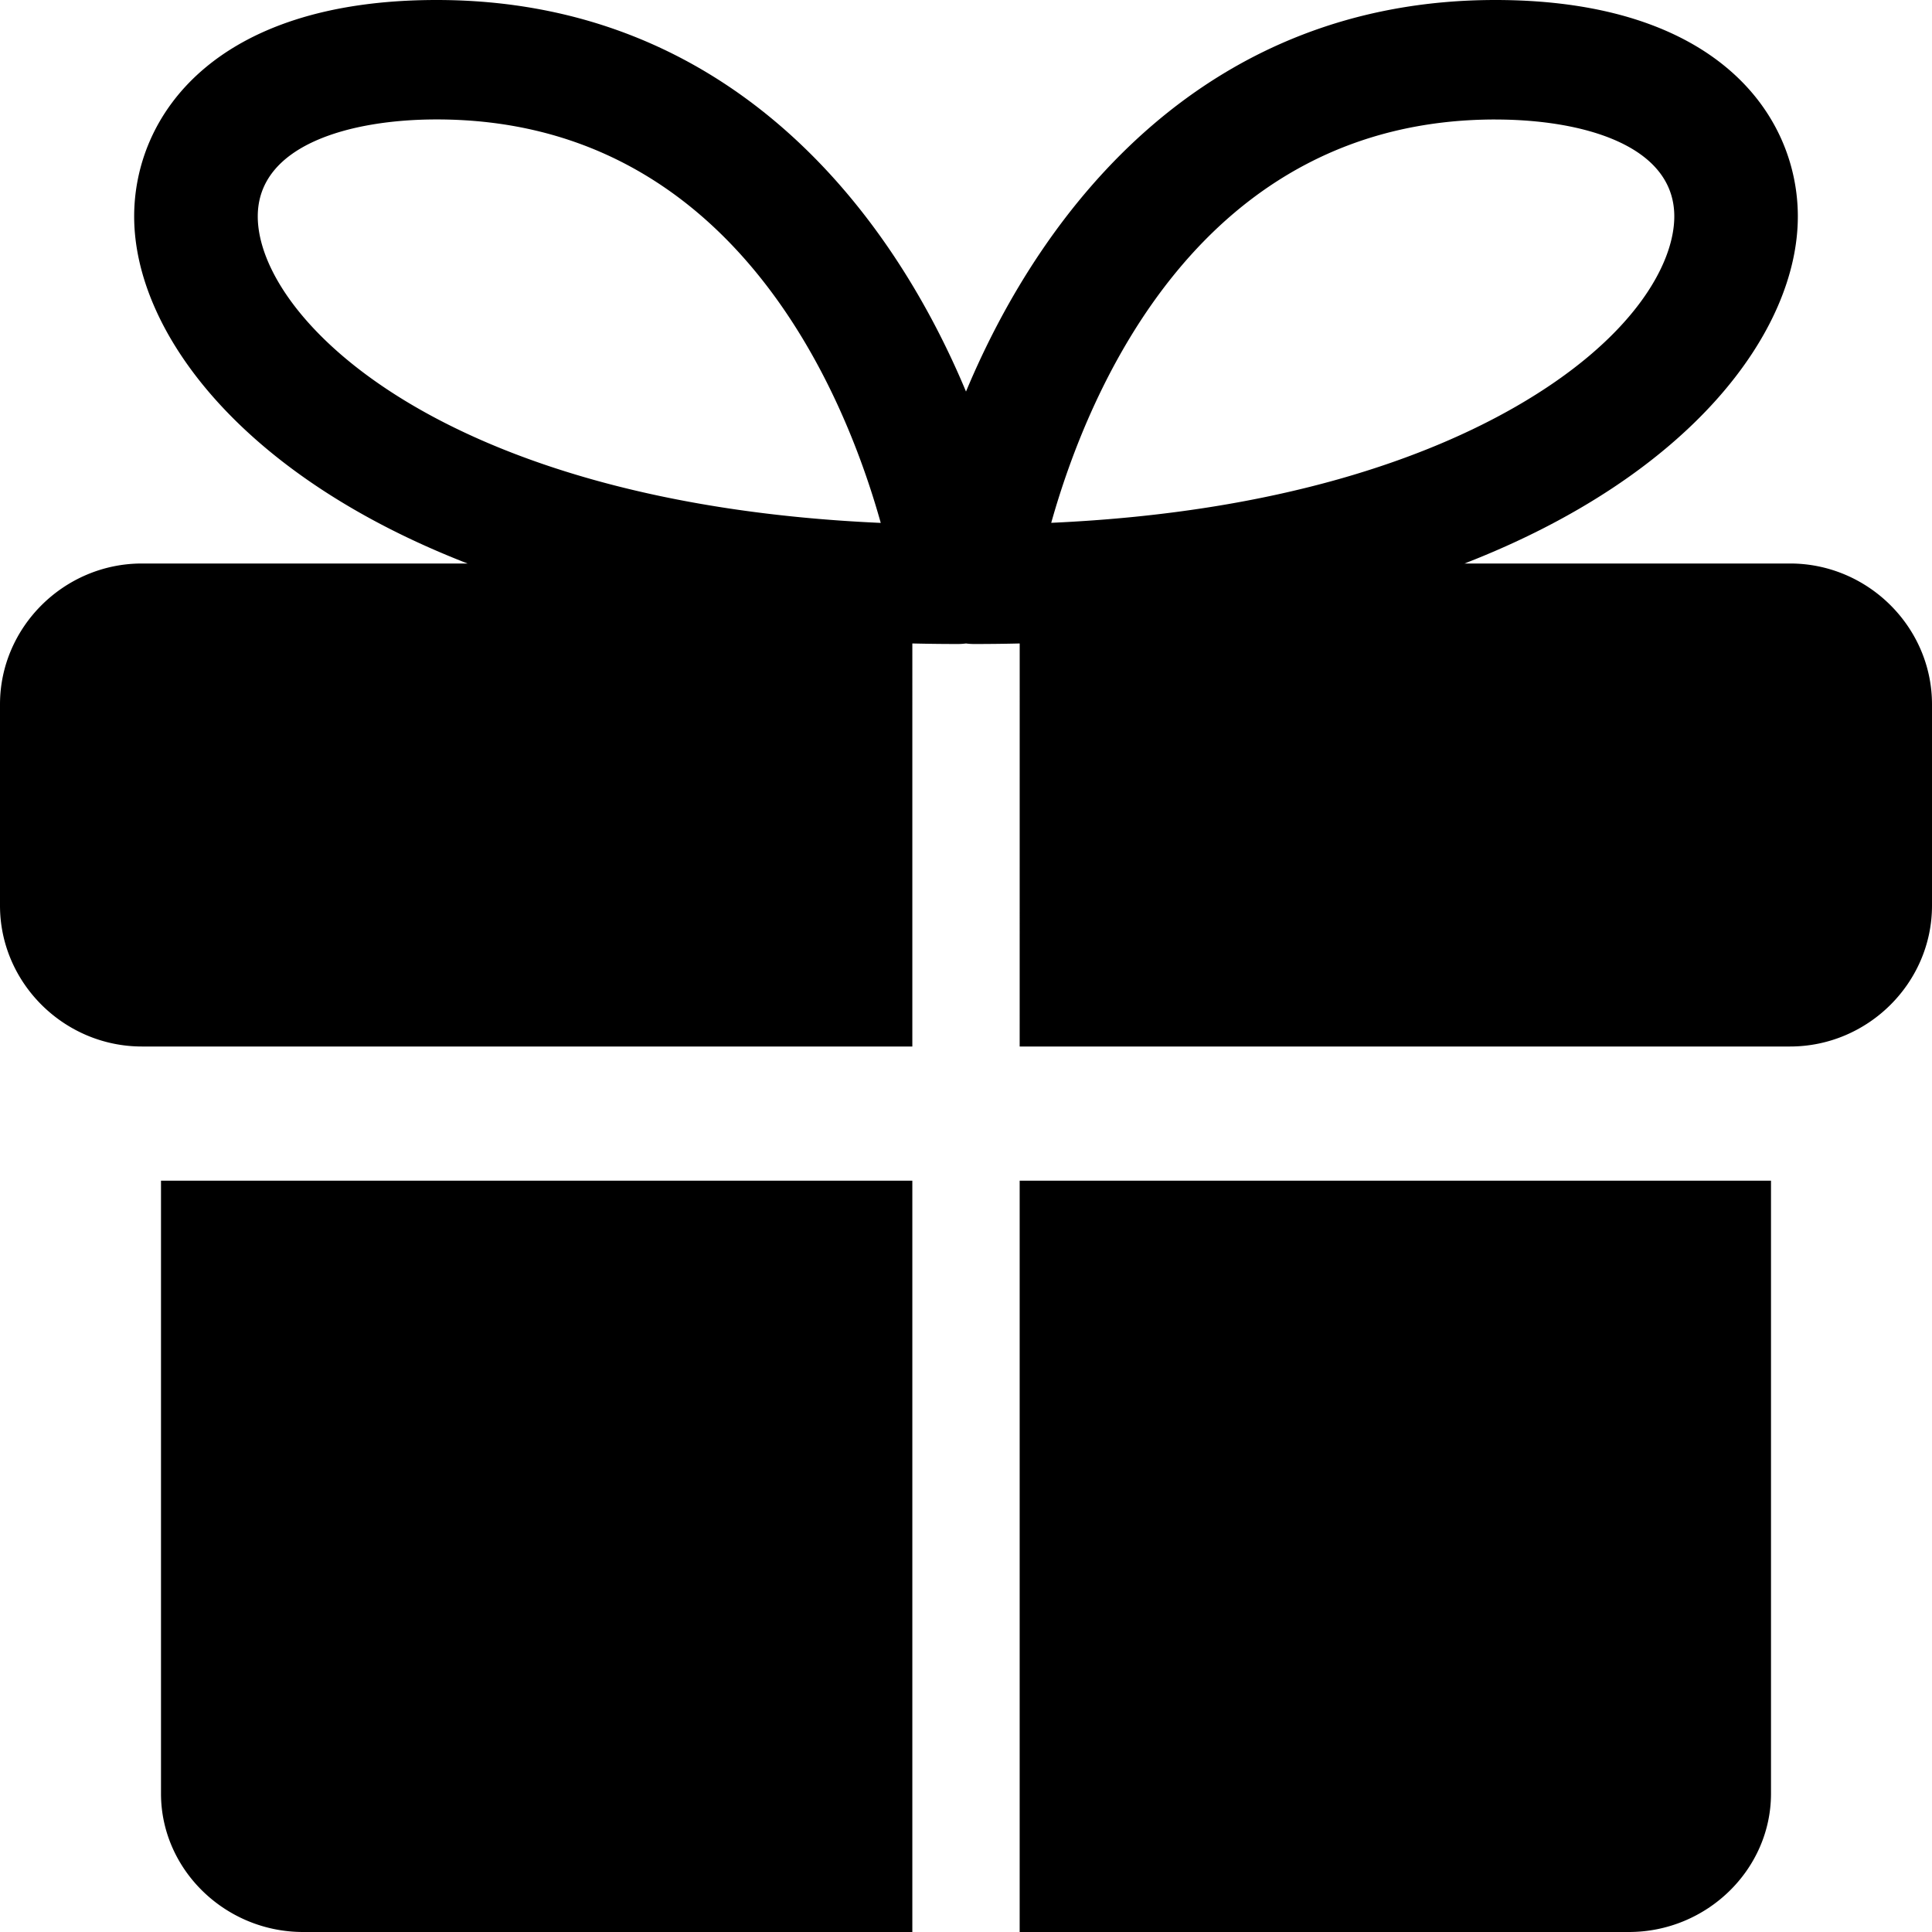 <svg width="72" height="72" xmlns="http://www.w3.org/2000/svg"><path d="M34 44v28H11.297C8.391 72 6 69.672 6 66.842V44h28zm32 0v22.842C66 69.672 63.609 72 60.703 72H38V44h28zM55.73 0C64.05.003 67 4.347 67 8.067c0 4.26-3.952 9.643-12.424 12.934L66.711 21C69.612 21 72 23.37 72 26.25v7.5c0 2.88-2.388 5.25-5.289 5.25H38l.001-15.02a70.21 70.21 0 01-1.7.02c-.1 0-.201-.006-.3-.02-.1.013-.2.02-.303.02-.574 0-1.14-.007-1.698-.02V39H5.289C2.388 39 0 36.63 0 33.75v-7.5C0 23.37 2.388 21 5.289 21h12.135C8.952 17.71 5 12.327 5 8.066 5 4.345 7.953 0 16.272 0 27.008 0 33.088 7.615 36 14.592 38.911 7.615 44.992 0 55.73 0zM16.273 4.451c-3.223 0-6.667.95-6.667 3.614 0 3.79 6.855 10.695 23.217 11.422-1.381-4.932-5.556-15.036-16.55-15.036zm39.459.002c-10.997 0-15.172 10.103-16.556 15.031 8.675-.391 14.146-2.513 17.295-4.32 4.369-2.507 5.925-5.31 5.925-7.1 0-2.664-3.441-3.61-6.664-3.61z" fill="currentColor" fill-rule="nonzero"/></svg>